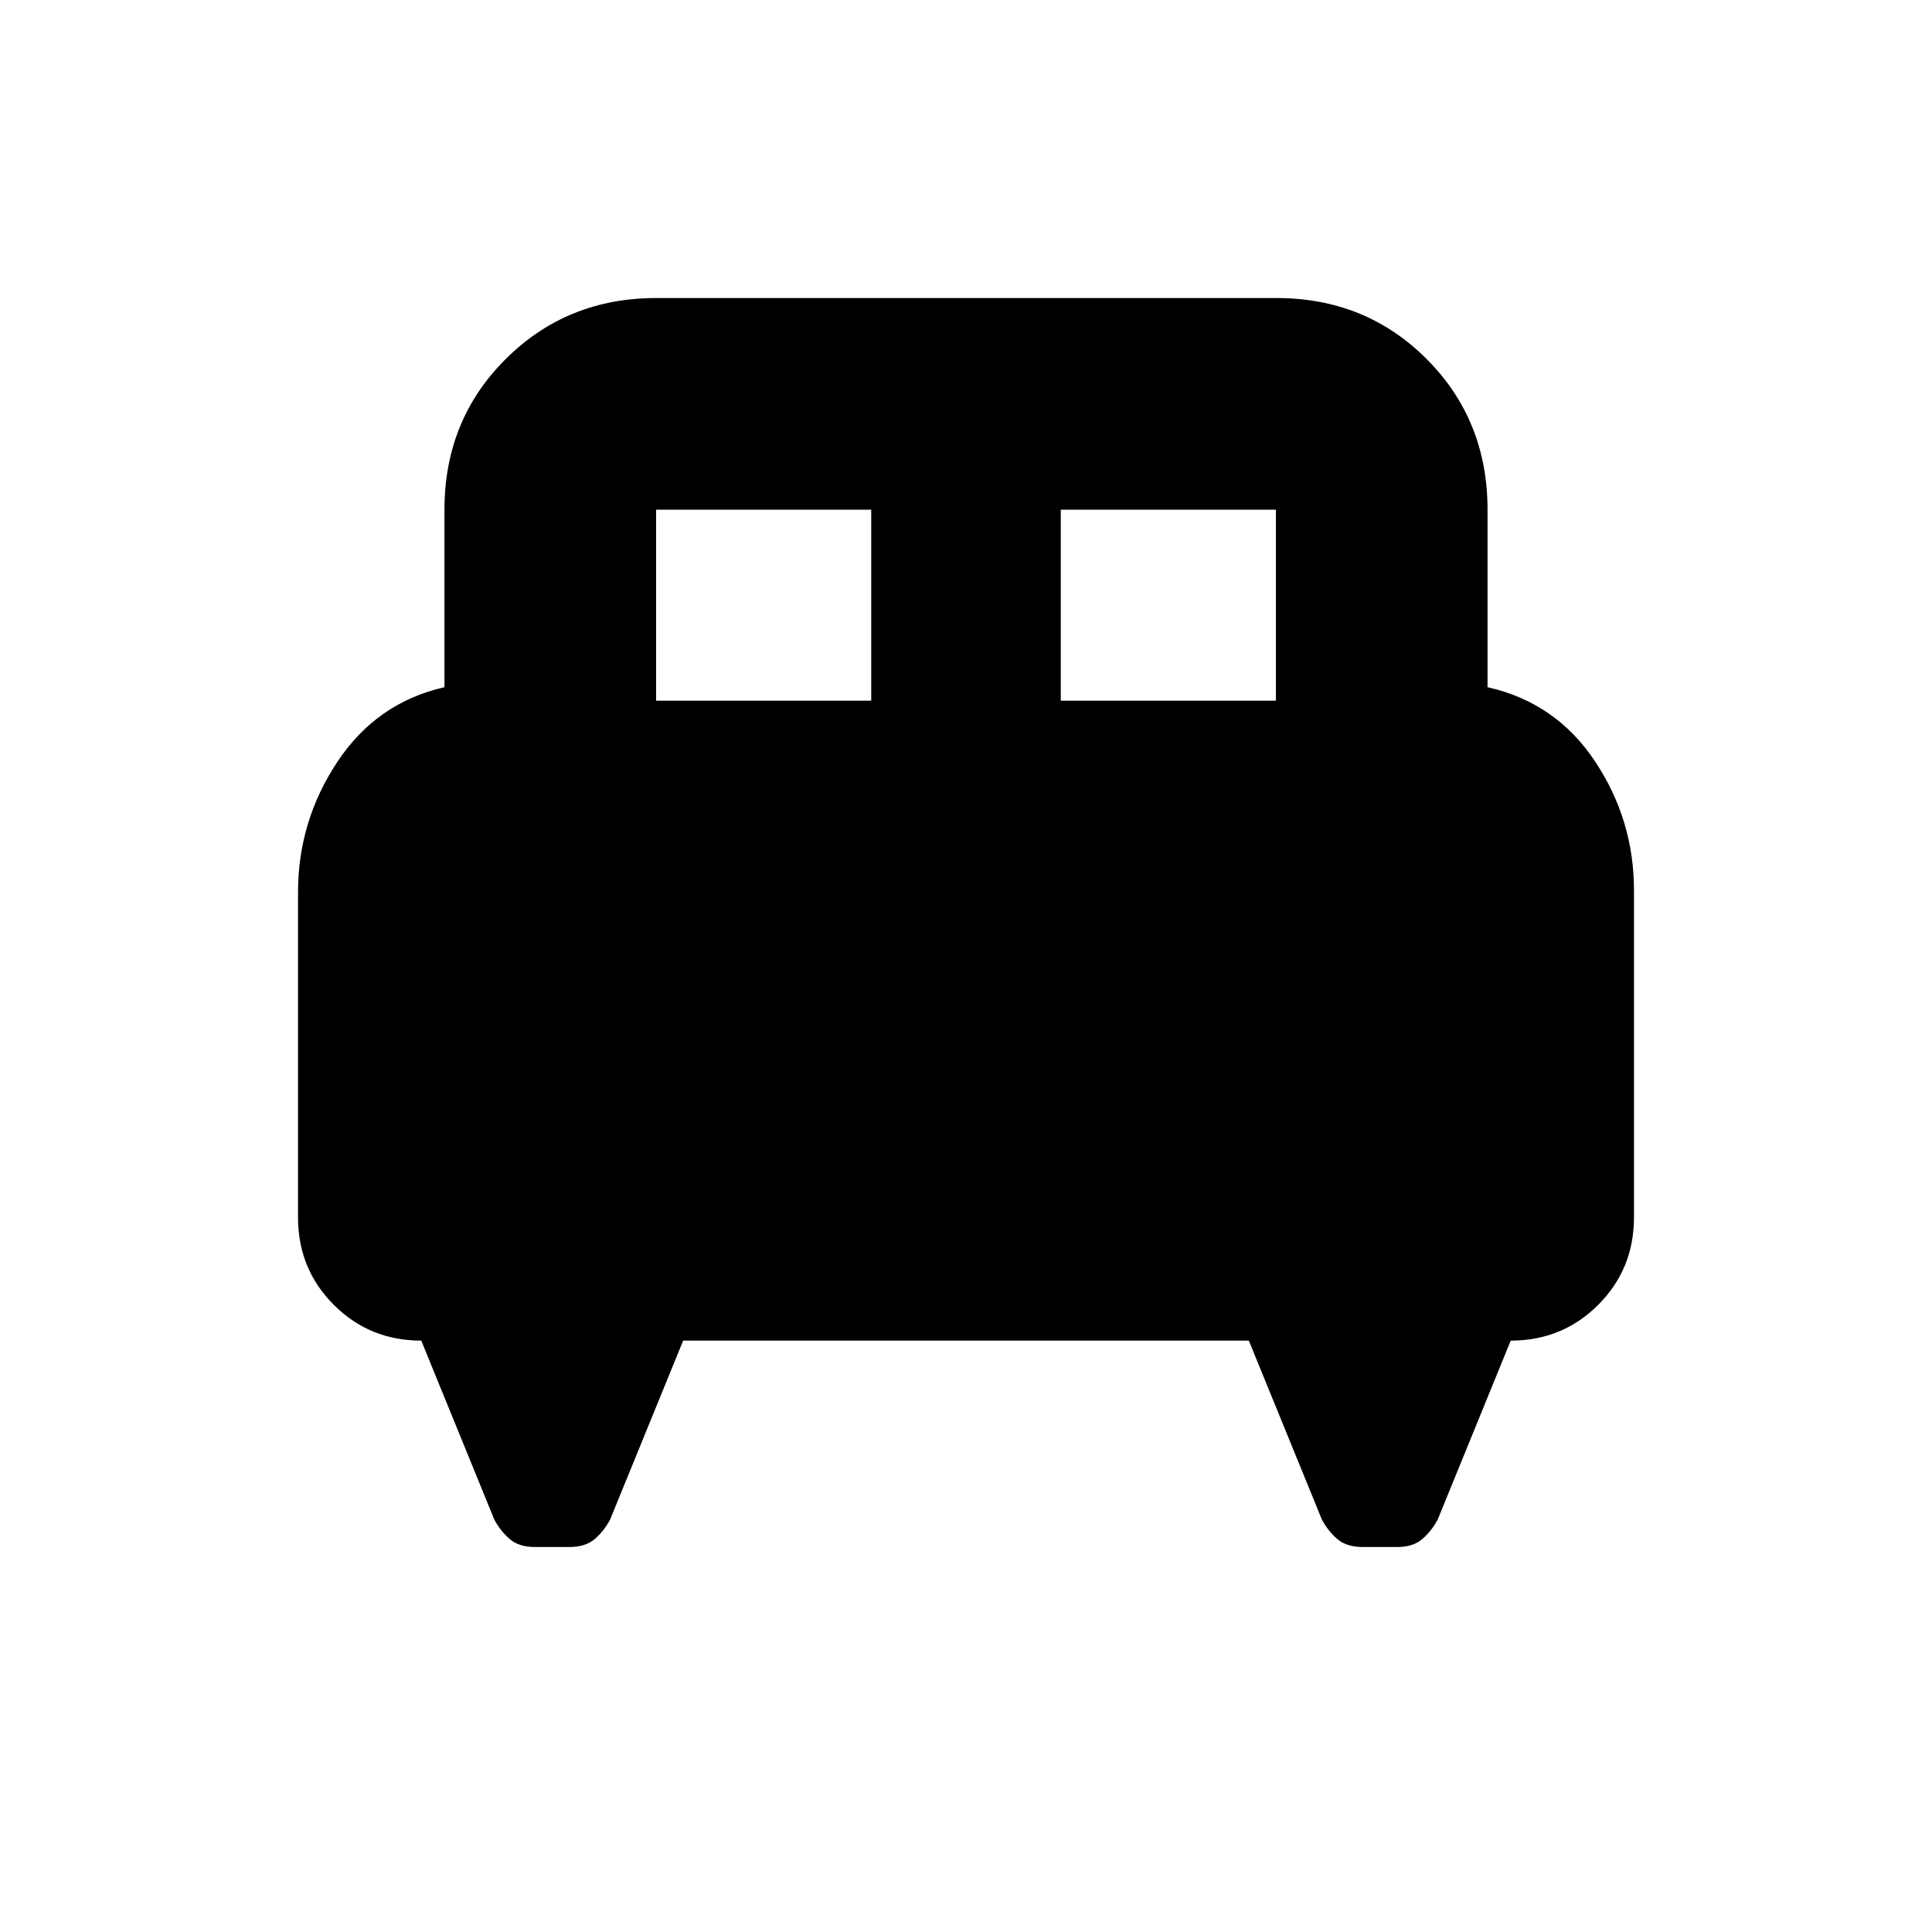 <svg xmlns="http://www.w3.org/2000/svg" height="20" viewBox="0 -960 960 960" width="20"><path d="M148.09-516.67q0-35.32 19.53-64.76 19.53-29.44 53.23-37.11v-88.2q0-44.57 30.44-74.87 30.43-30.3 74.79-30.3h308.18q44.35 0 74.62 30.3 30.27 30.3 30.27 74.87v88.2q34 7.67 53.38 36.8 19.38 29.13 19.38 64.07v162.58q0 25.69-17.77 43.46-17.78 17.78-43.47 17.78l-36.32 89q-3.24 5.92-7.8 9.73-4.55 3.82-12.22 3.82h-17.2q-7.91 0-12.47-3.82-4.55-3.81-7.79-9.73l-36.33-89H339.46l-36.33 89q-3.24 5.92-7.79 9.73-4.56 3.82-12.47 3.82h-17.2q-7.67 0-12.22-3.82-4.56-3.81-7.8-9.73l-36.32-89q-25.69 0-43.47-17.78-17.77-17.77-17.77-43.46v-161.58Zm379-95.18h106.89v-94.89H527.09v94.89Zm-201.07 0h106.89v-94.89H326.02v94.89Z"/></svg>